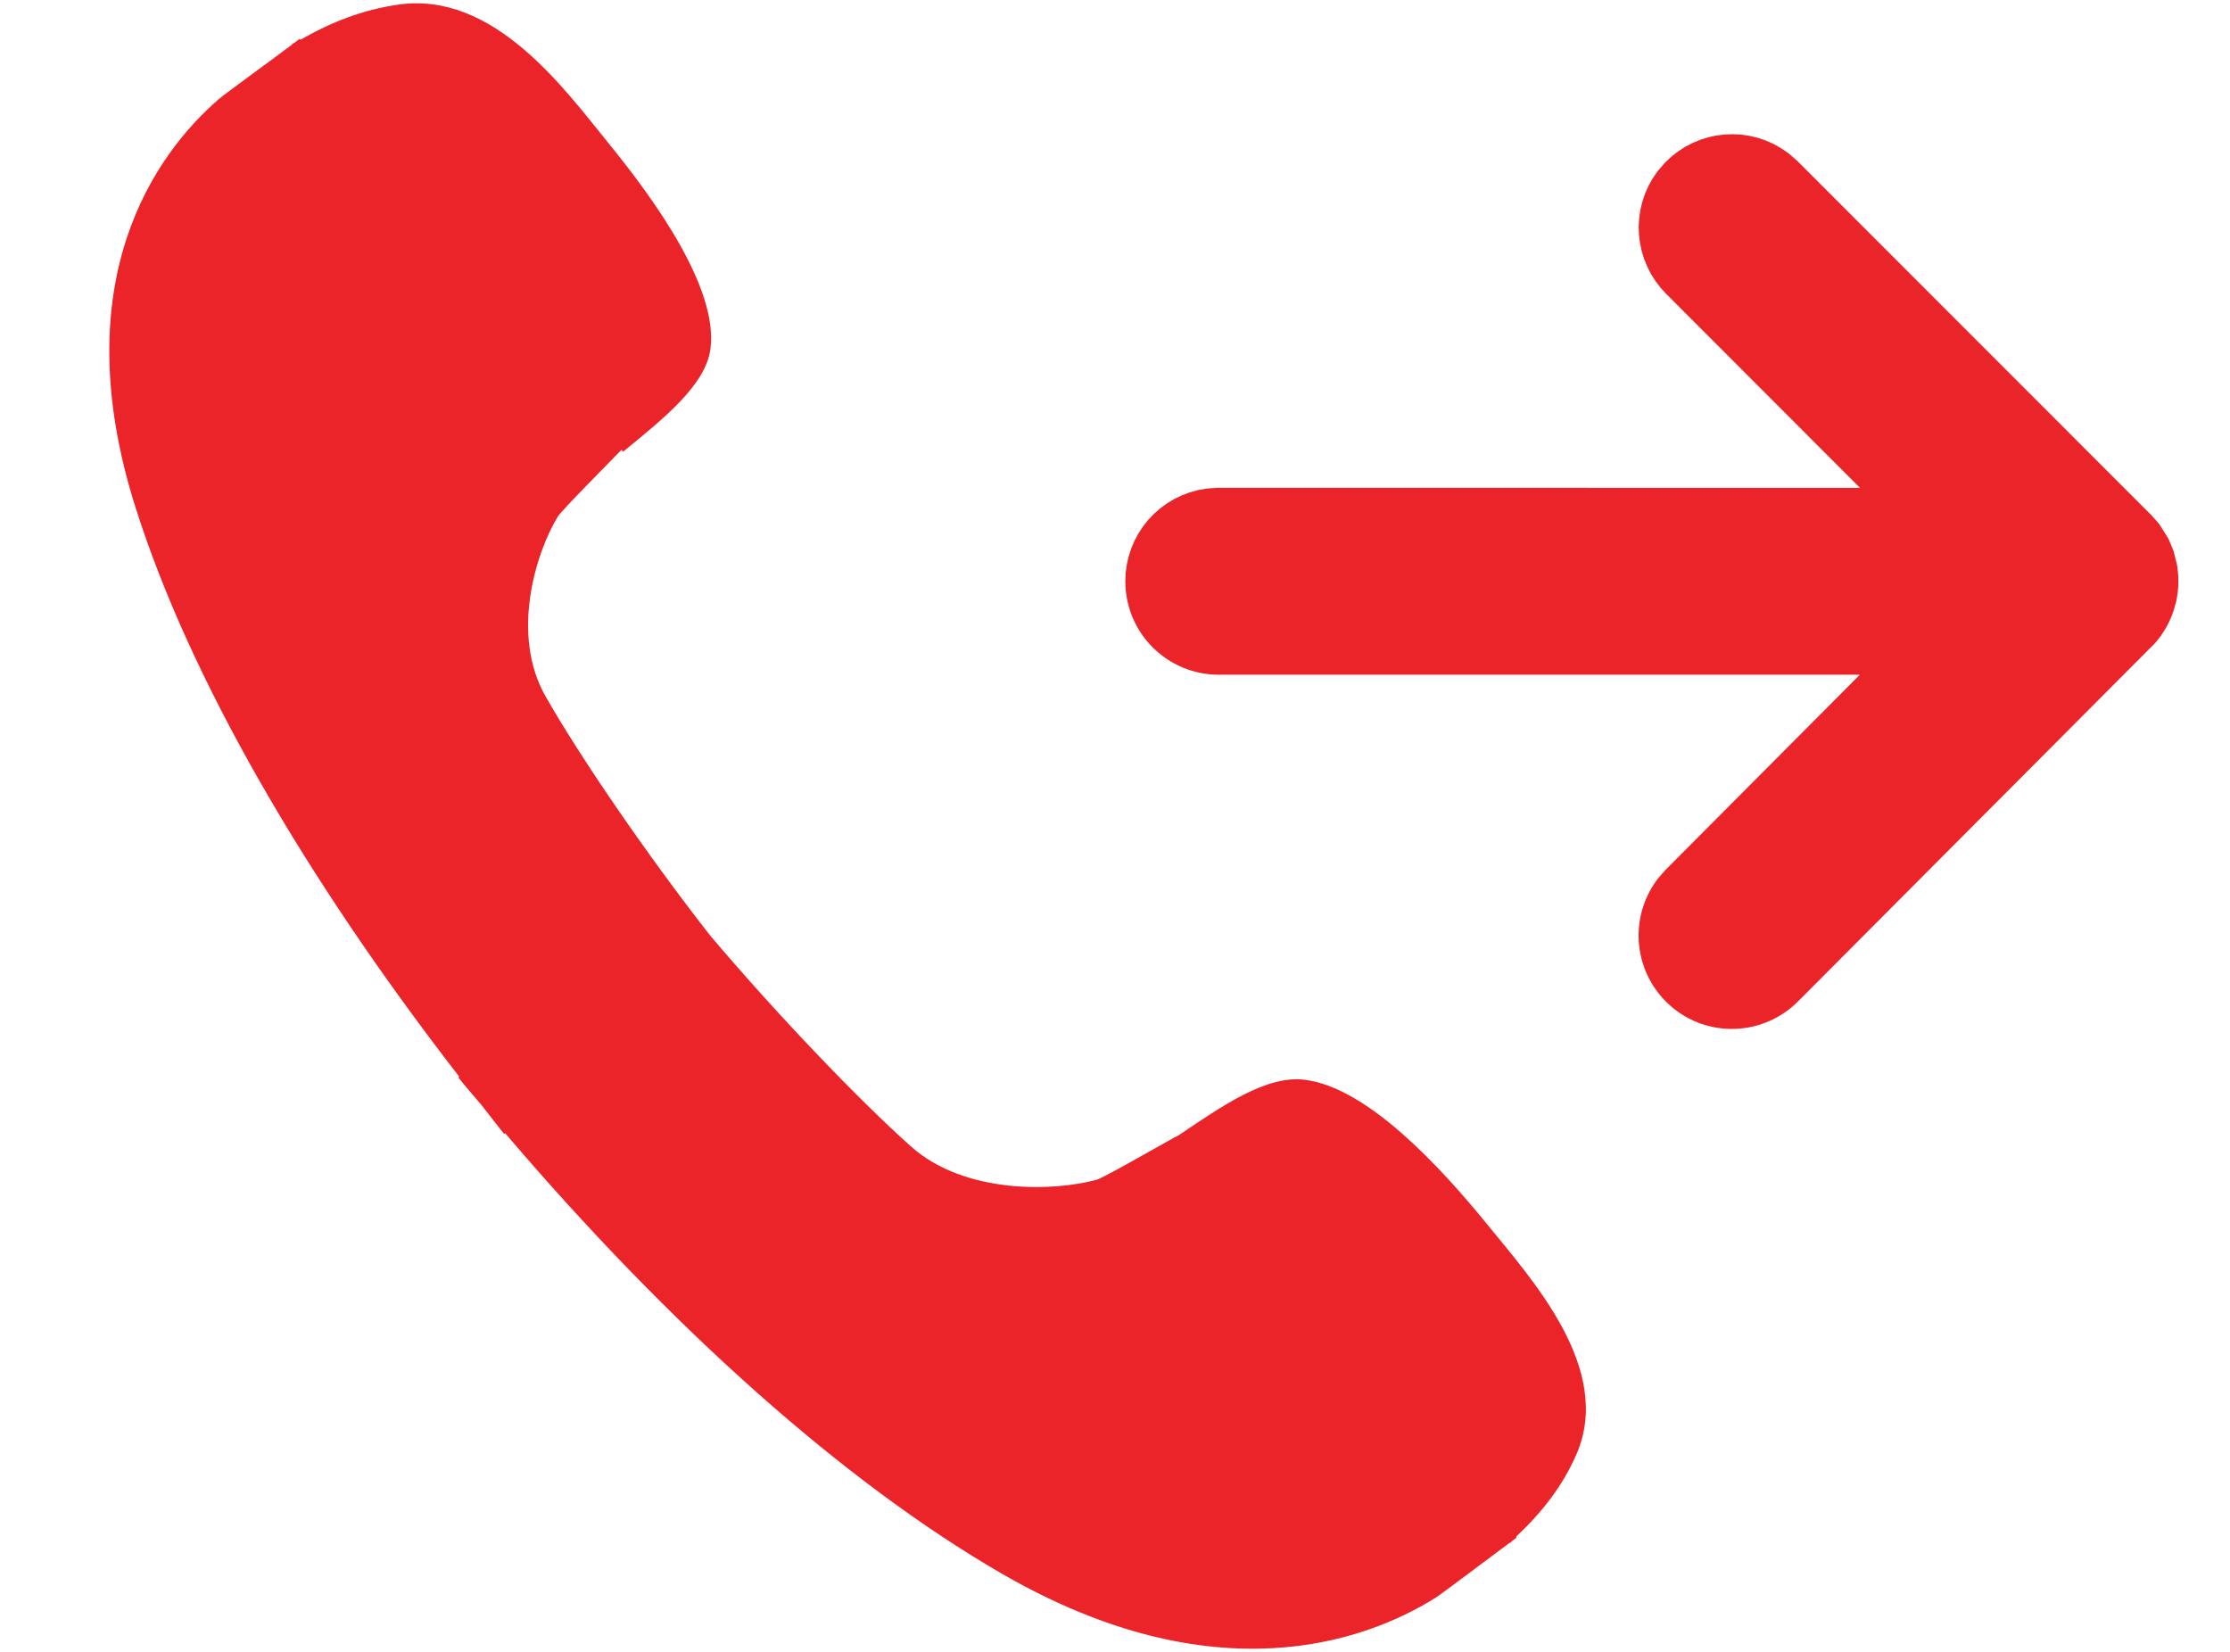 <svg width="27" height="20" viewBox="0 0 27 20" fill="none" xmlns="http://www.w3.org/2000/svg">
<path fill-rule="evenodd" clip-rule="evenodd" d="M17.999 14.815C17.45 14.141 16.558 13.165 15.795 13.073C15.331 13.016 14.797 13.391 14.271 13.745C14.168 13.795 13.376 14.255 13.28 14.283C12.772 14.424 11.688 14.465 11.032 13.883C10.401 13.32 9.403 12.279 8.597 11.325C7.828 10.343 7.021 9.161 6.608 8.436C6.177 7.685 6.487 6.691 6.754 6.254C6.803 6.175 7.393 5.584 7.525 5.446L7.544 5.469C8.033 5.069 8.545 4.663 8.602 4.223C8.697 3.49 7.929 2.424 7.38 1.749C6.831 1.073 5.98 -0.111 4.822 0.056C4.386 0.119 4.01 0.268 3.639 0.481L3.629 0.47L3.567 0.516L3.535 0.533L3.539 0.538C3.326 0.698 2.718 1.14 2.649 1.2C1.897 1.851 0.766 3.385 1.641 6.144C2.29 8.194 3.674 10.601 5.56 13.036L5.549 13.045C5.642 13.163 5.737 13.269 5.833 13.383C5.923 13.499 6.011 13.614 6.104 13.729L6.116 13.72C8.118 16.069 10.216 17.946 12.131 19.054C14.71 20.544 16.543 19.873 17.39 19.339C17.469 19.288 18.075 18.829 18.28 18.678L18.285 18.683C18.293 18.675 18.298 18.665 18.308 18.658C18.327 18.644 18.345 18.63 18.363 18.616L18.356 18.606C18.666 18.314 18.915 18.001 19.087 17.608C19.537 16.571 18.548 15.491 17.999 14.815V14.815Z" fill="#EB242A"/>
<path d="M14 7.037C14 6.854 14.066 6.678 14.186 6.54C14.306 6.402 14.471 6.313 14.652 6.288L14.754 6.281L23.425 6.282L20.438 3.292C20.31 3.164 20.232 2.994 20.218 2.813C20.204 2.632 20.256 2.452 20.363 2.307L20.436 2.222C20.564 2.094 20.733 2.016 20.913 2.002C21.094 1.988 21.273 2.04 21.419 2.148L21.503 2.221L25.778 6.498L25.841 6.569L25.9 6.662L25.922 6.698L25.96 6.79L25.99 6.911L25.998 6.981L26 7.042C26 7.093 25.994 7.143 25.984 7.193L25.961 7.276C25.93 7.371 25.88 7.459 25.814 7.535L21.504 11.86C21.369 11.995 21.189 12.075 20.998 12.082C20.808 12.09 20.621 12.025 20.477 11.9C20.332 11.775 20.24 11.6 20.219 11.41C20.198 11.22 20.25 11.029 20.363 10.876L20.437 10.791L23.421 7.794L14.754 7.794C14.554 7.794 14.362 7.714 14.221 7.572C14.079 7.431 14 7.237 14 7.037Z" fill="#EB242A" stroke="#EB242A" stroke-width="0.75"/>
</svg>
